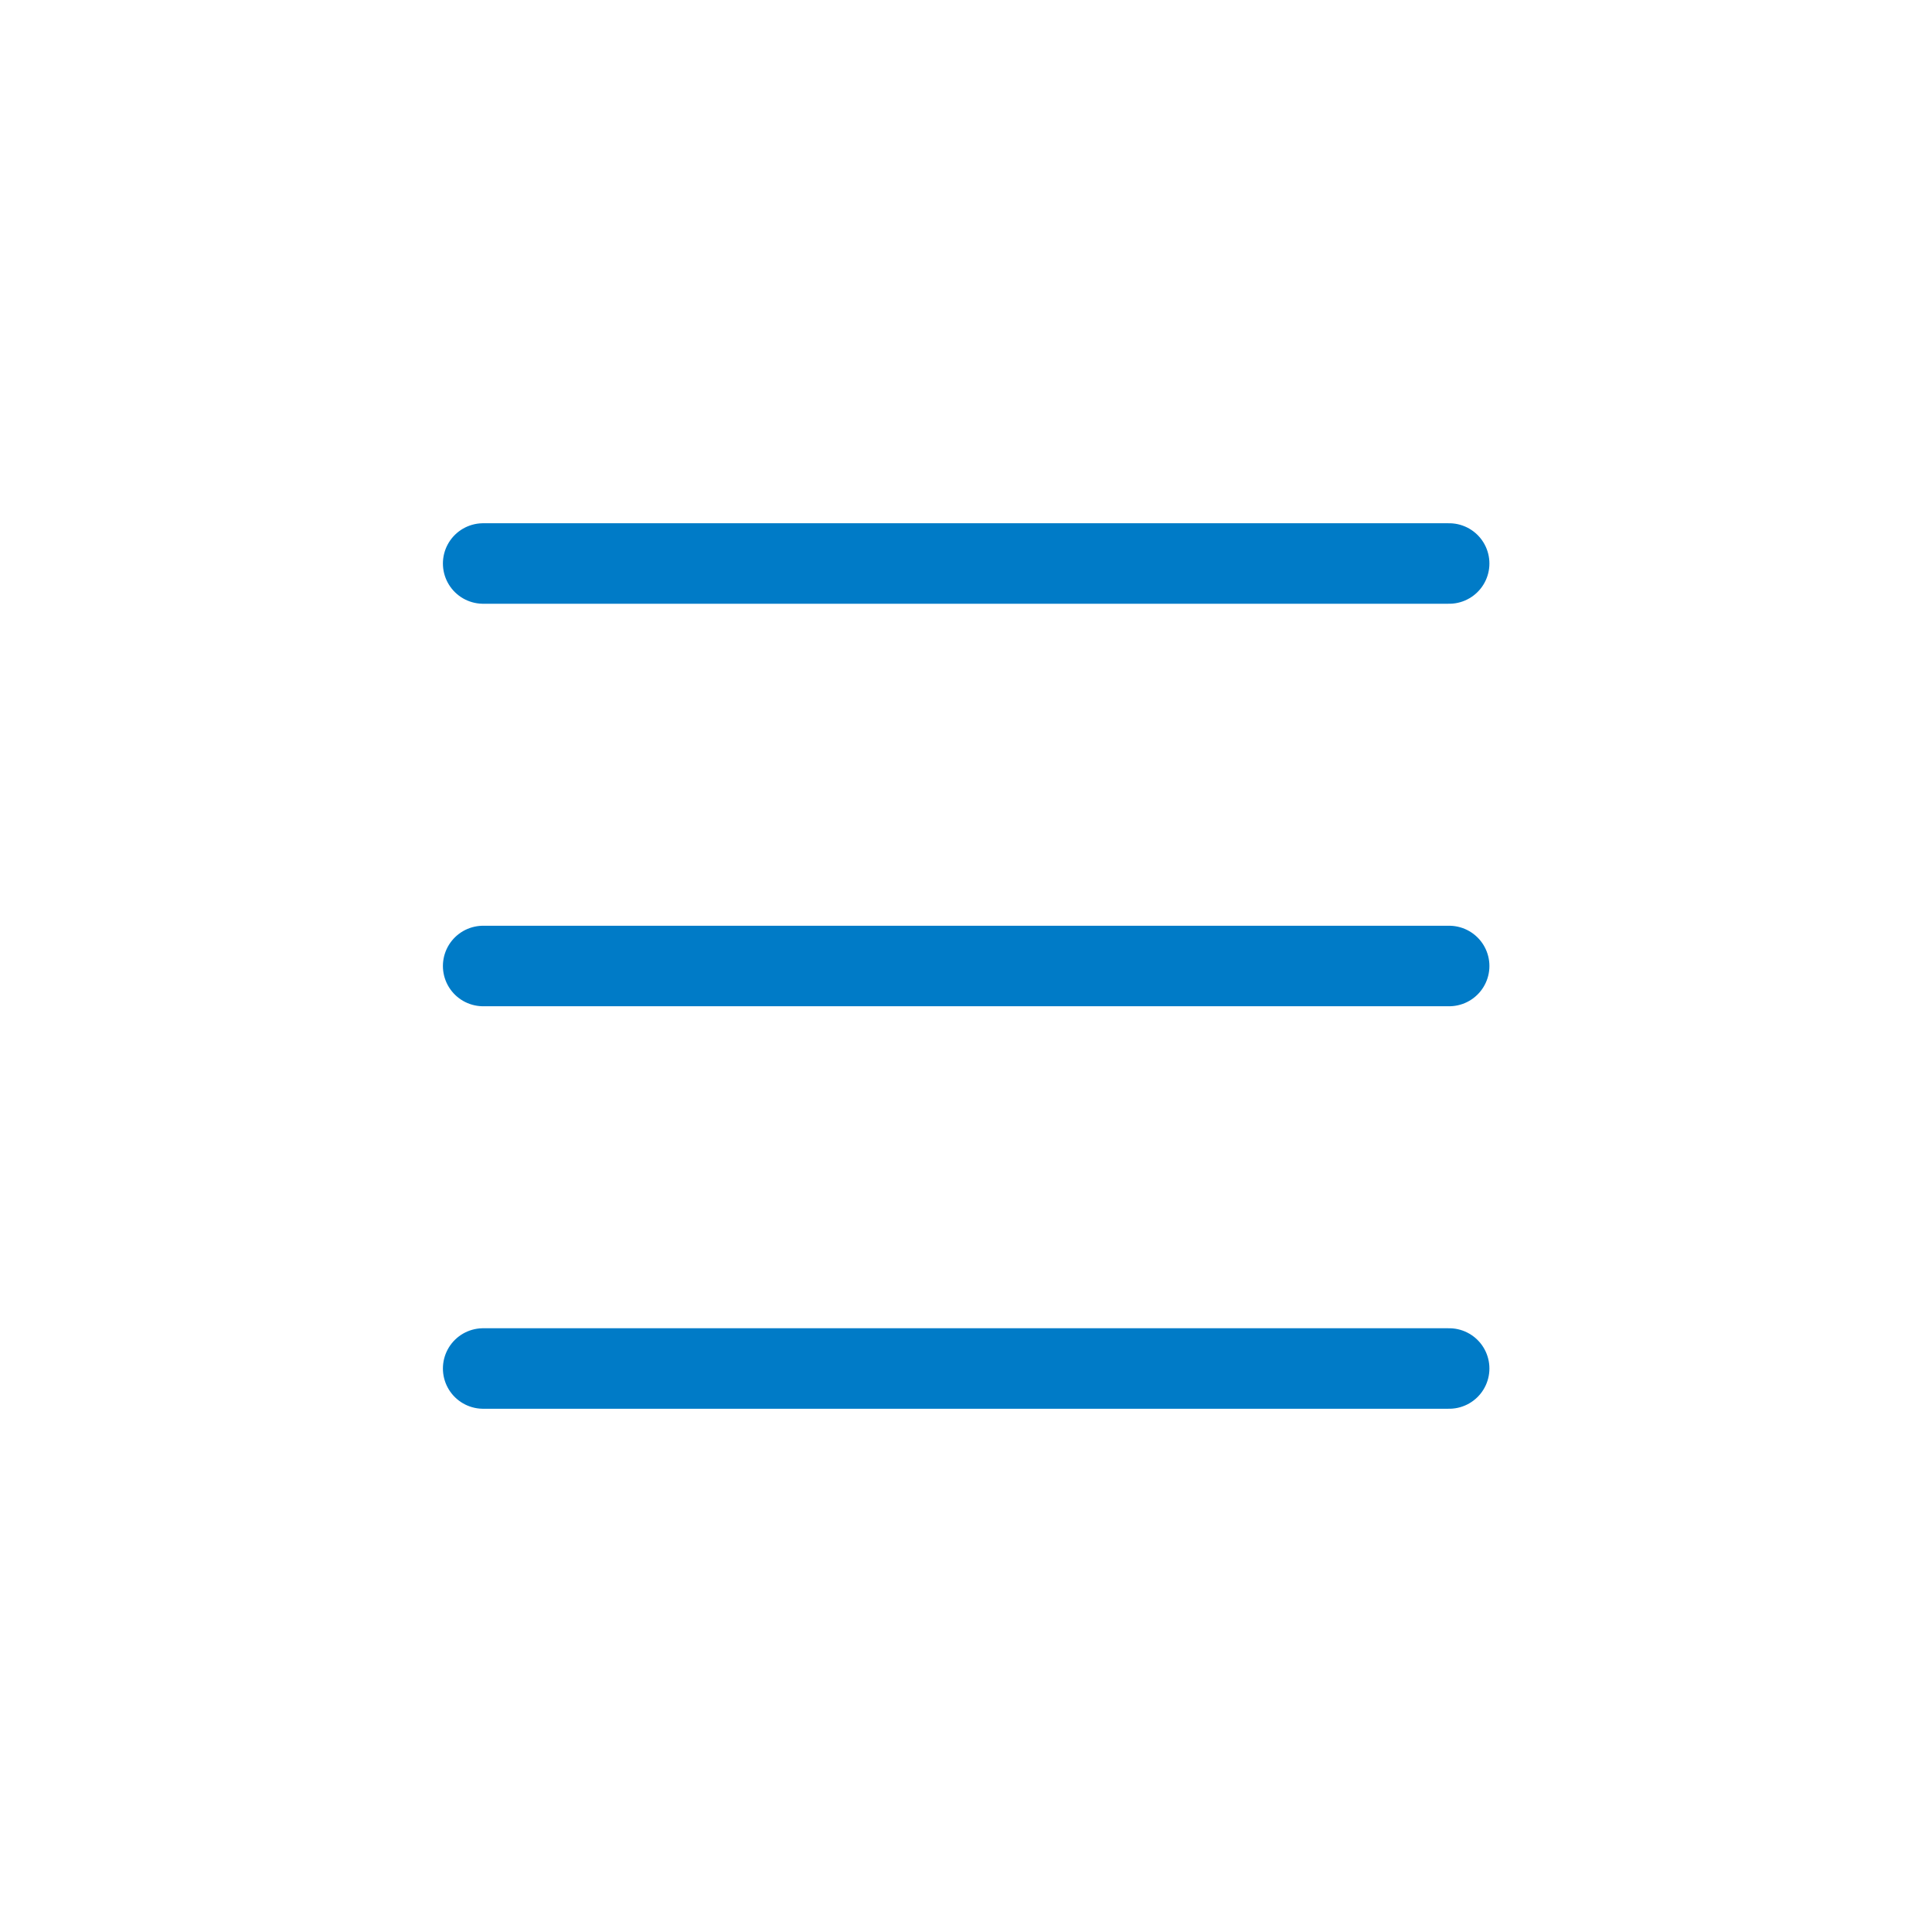<?xml version="1.0" encoding="utf-8"?>
<!-- Generator: Adobe Illustrator 13.0.0, SVG Export Plug-In  -->
<!DOCTYPE svg PUBLIC "-//W3C//DTD SVG 1.1//EN" "http://www.w3.org/Graphics/SVG/1.1/DTD/svg11.dtd">
<svg version="1.1"
	 xmlns="http://www.w3.org/2000/svg"
	 x="0px" y="0px" width="24px" height="24px" viewBox="0 0 24 24" xml:space="preserve">
<defs>
</defs>
<rect opacity="0" fill="#FFFFFF" width="24" height="24"/>
<line fill="none" stroke="#007BC7" stroke-linecap="round" x1="6.002" y1="7" x2="18.002" y2="7"/>
<line fill="none" stroke="#007BC7" stroke-linecap="round" x1="6.002" y1="12" x2="18.002" y2="12"/>
<line fill="none" stroke="#007BC7" stroke-linecap="round" x1="6.002" y1="17" x2="18.002" y2="17"/>
</svg>
